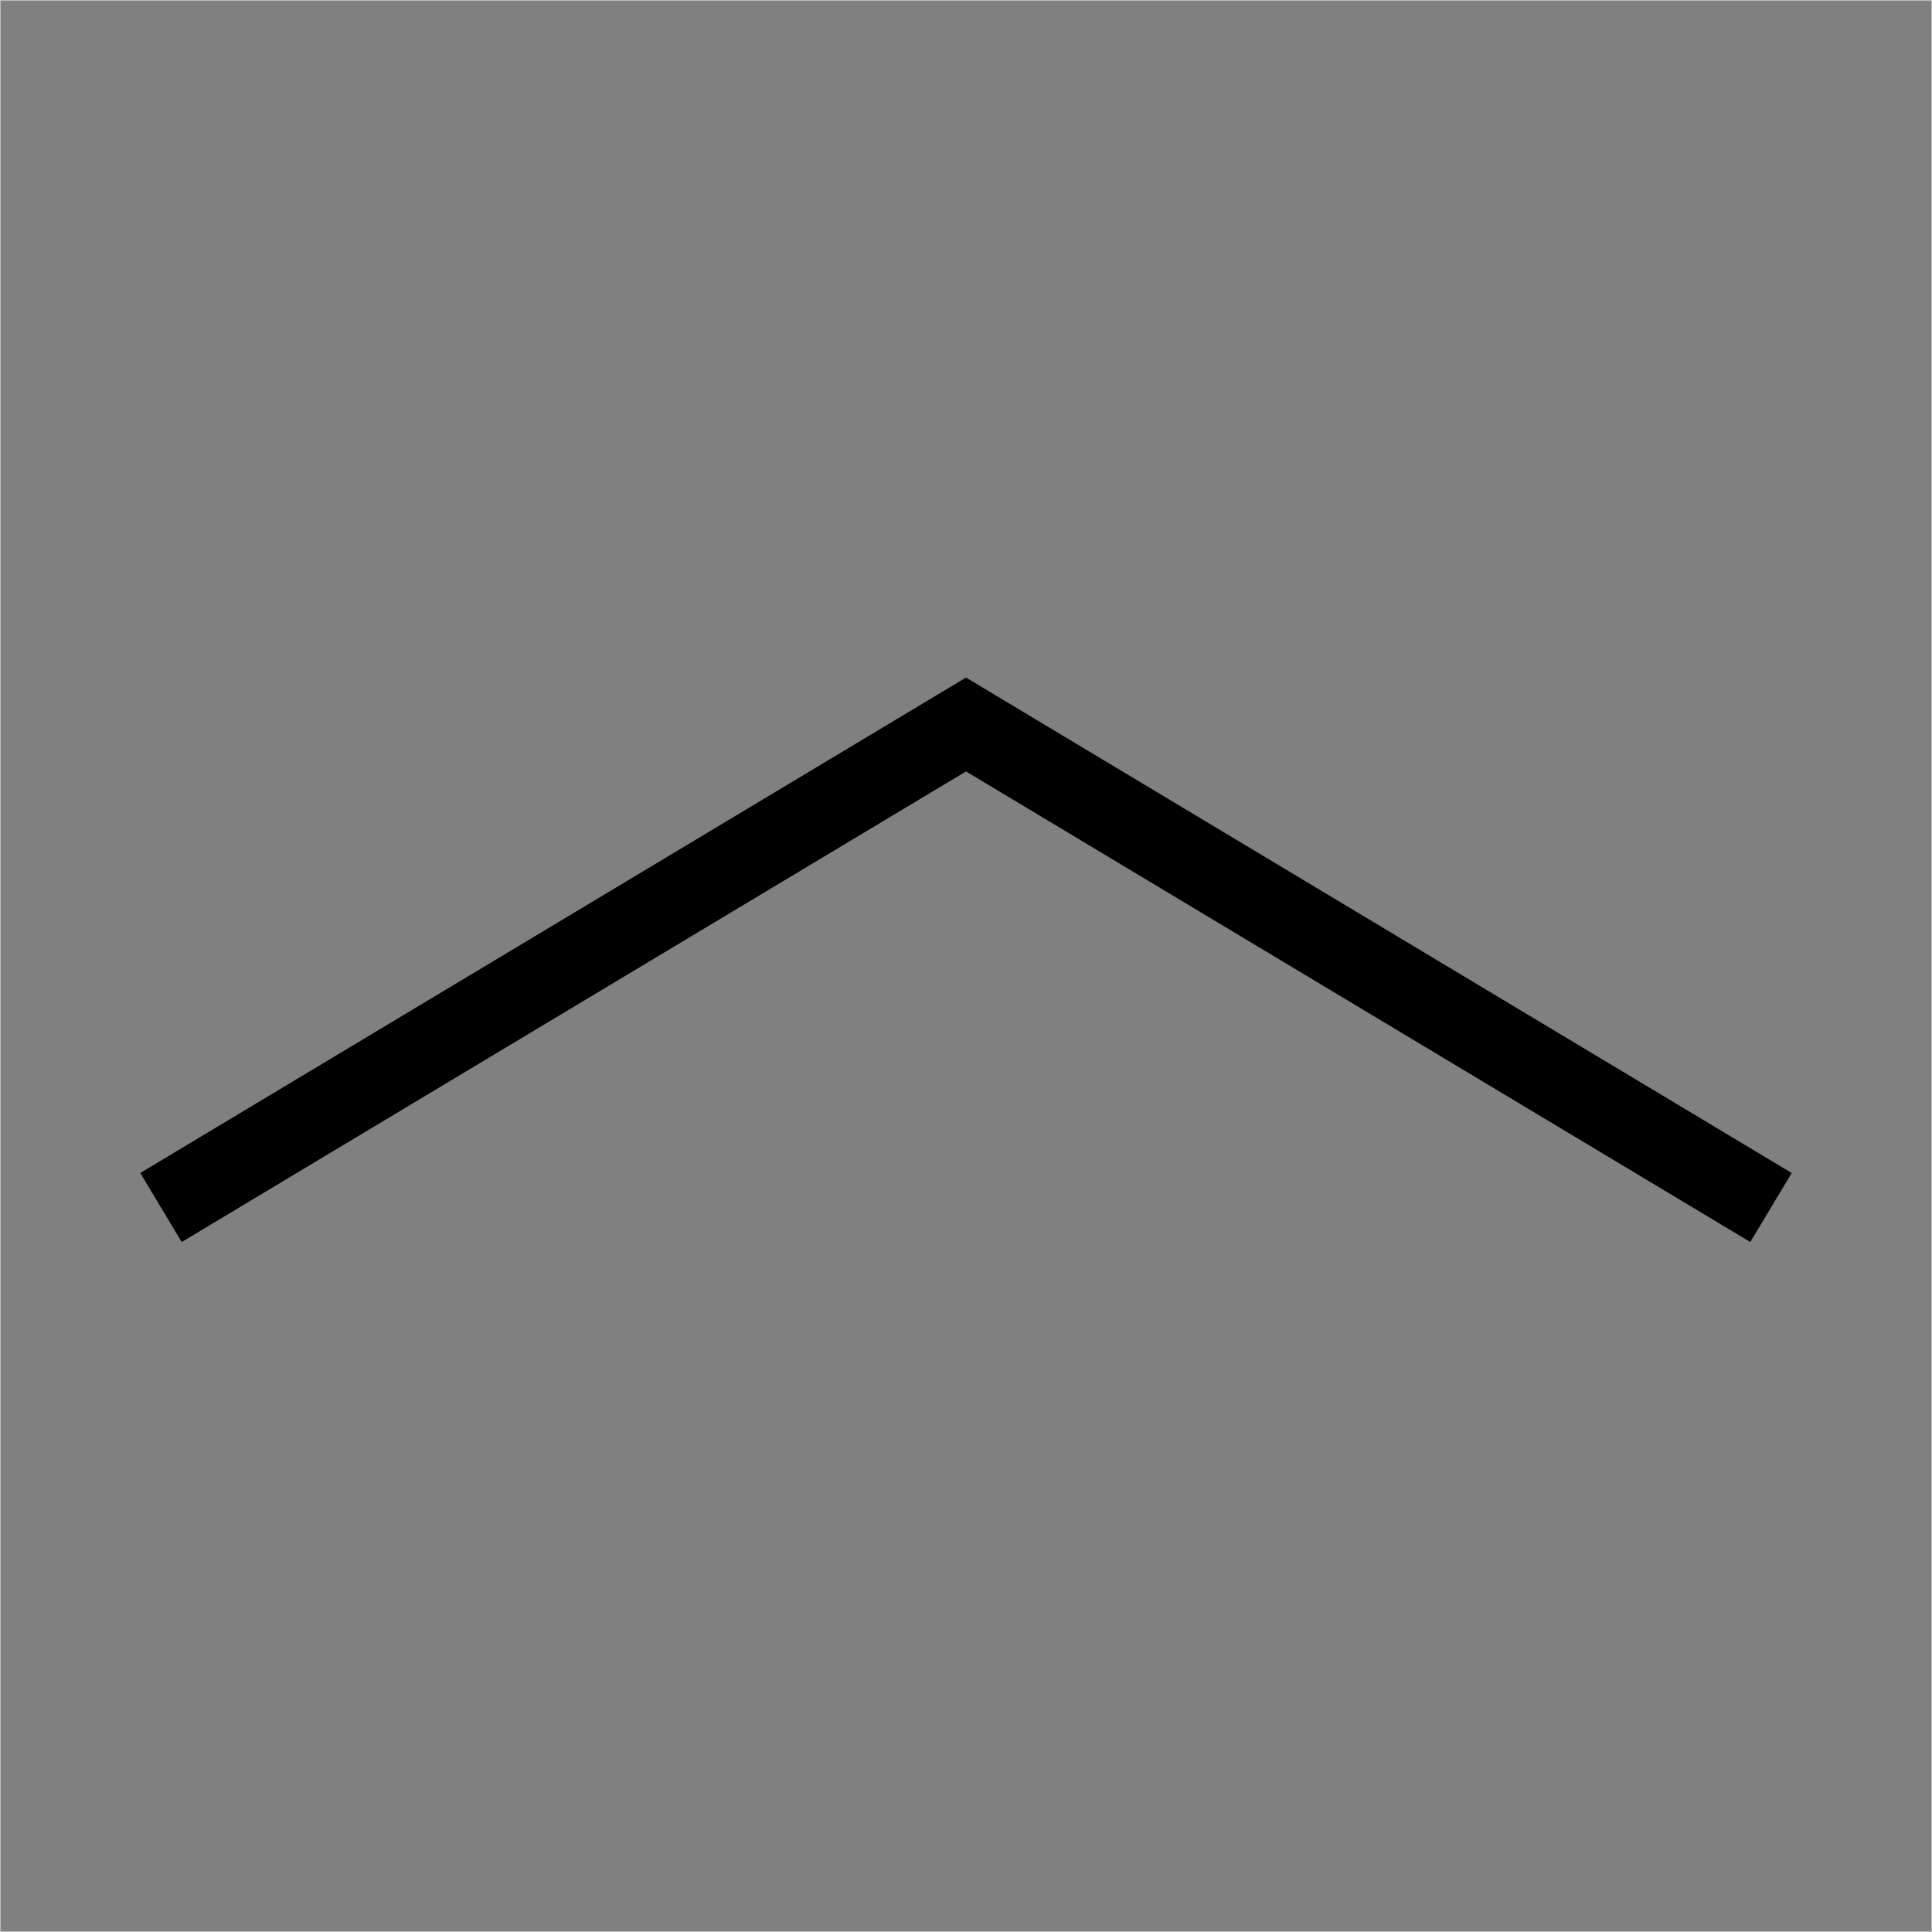 <svg xmlns="http://www.w3.org/2000/svg" width="24" height="24" viewBox="0 0 24 24">
    <rect x="0" y="0" width="24" height="24" fill="#808080" stroke="none"/>
    <g fill="none" fill-rule="evenodd">
        <path stroke="#FFF" stroke-opacity=".489" stroke-width=".01" d="M.005.005h23.99v23.99H.005z"/>
        <path stroke="#000" d="M2 15l10-6 10 6"/>
    </g>
</svg>
